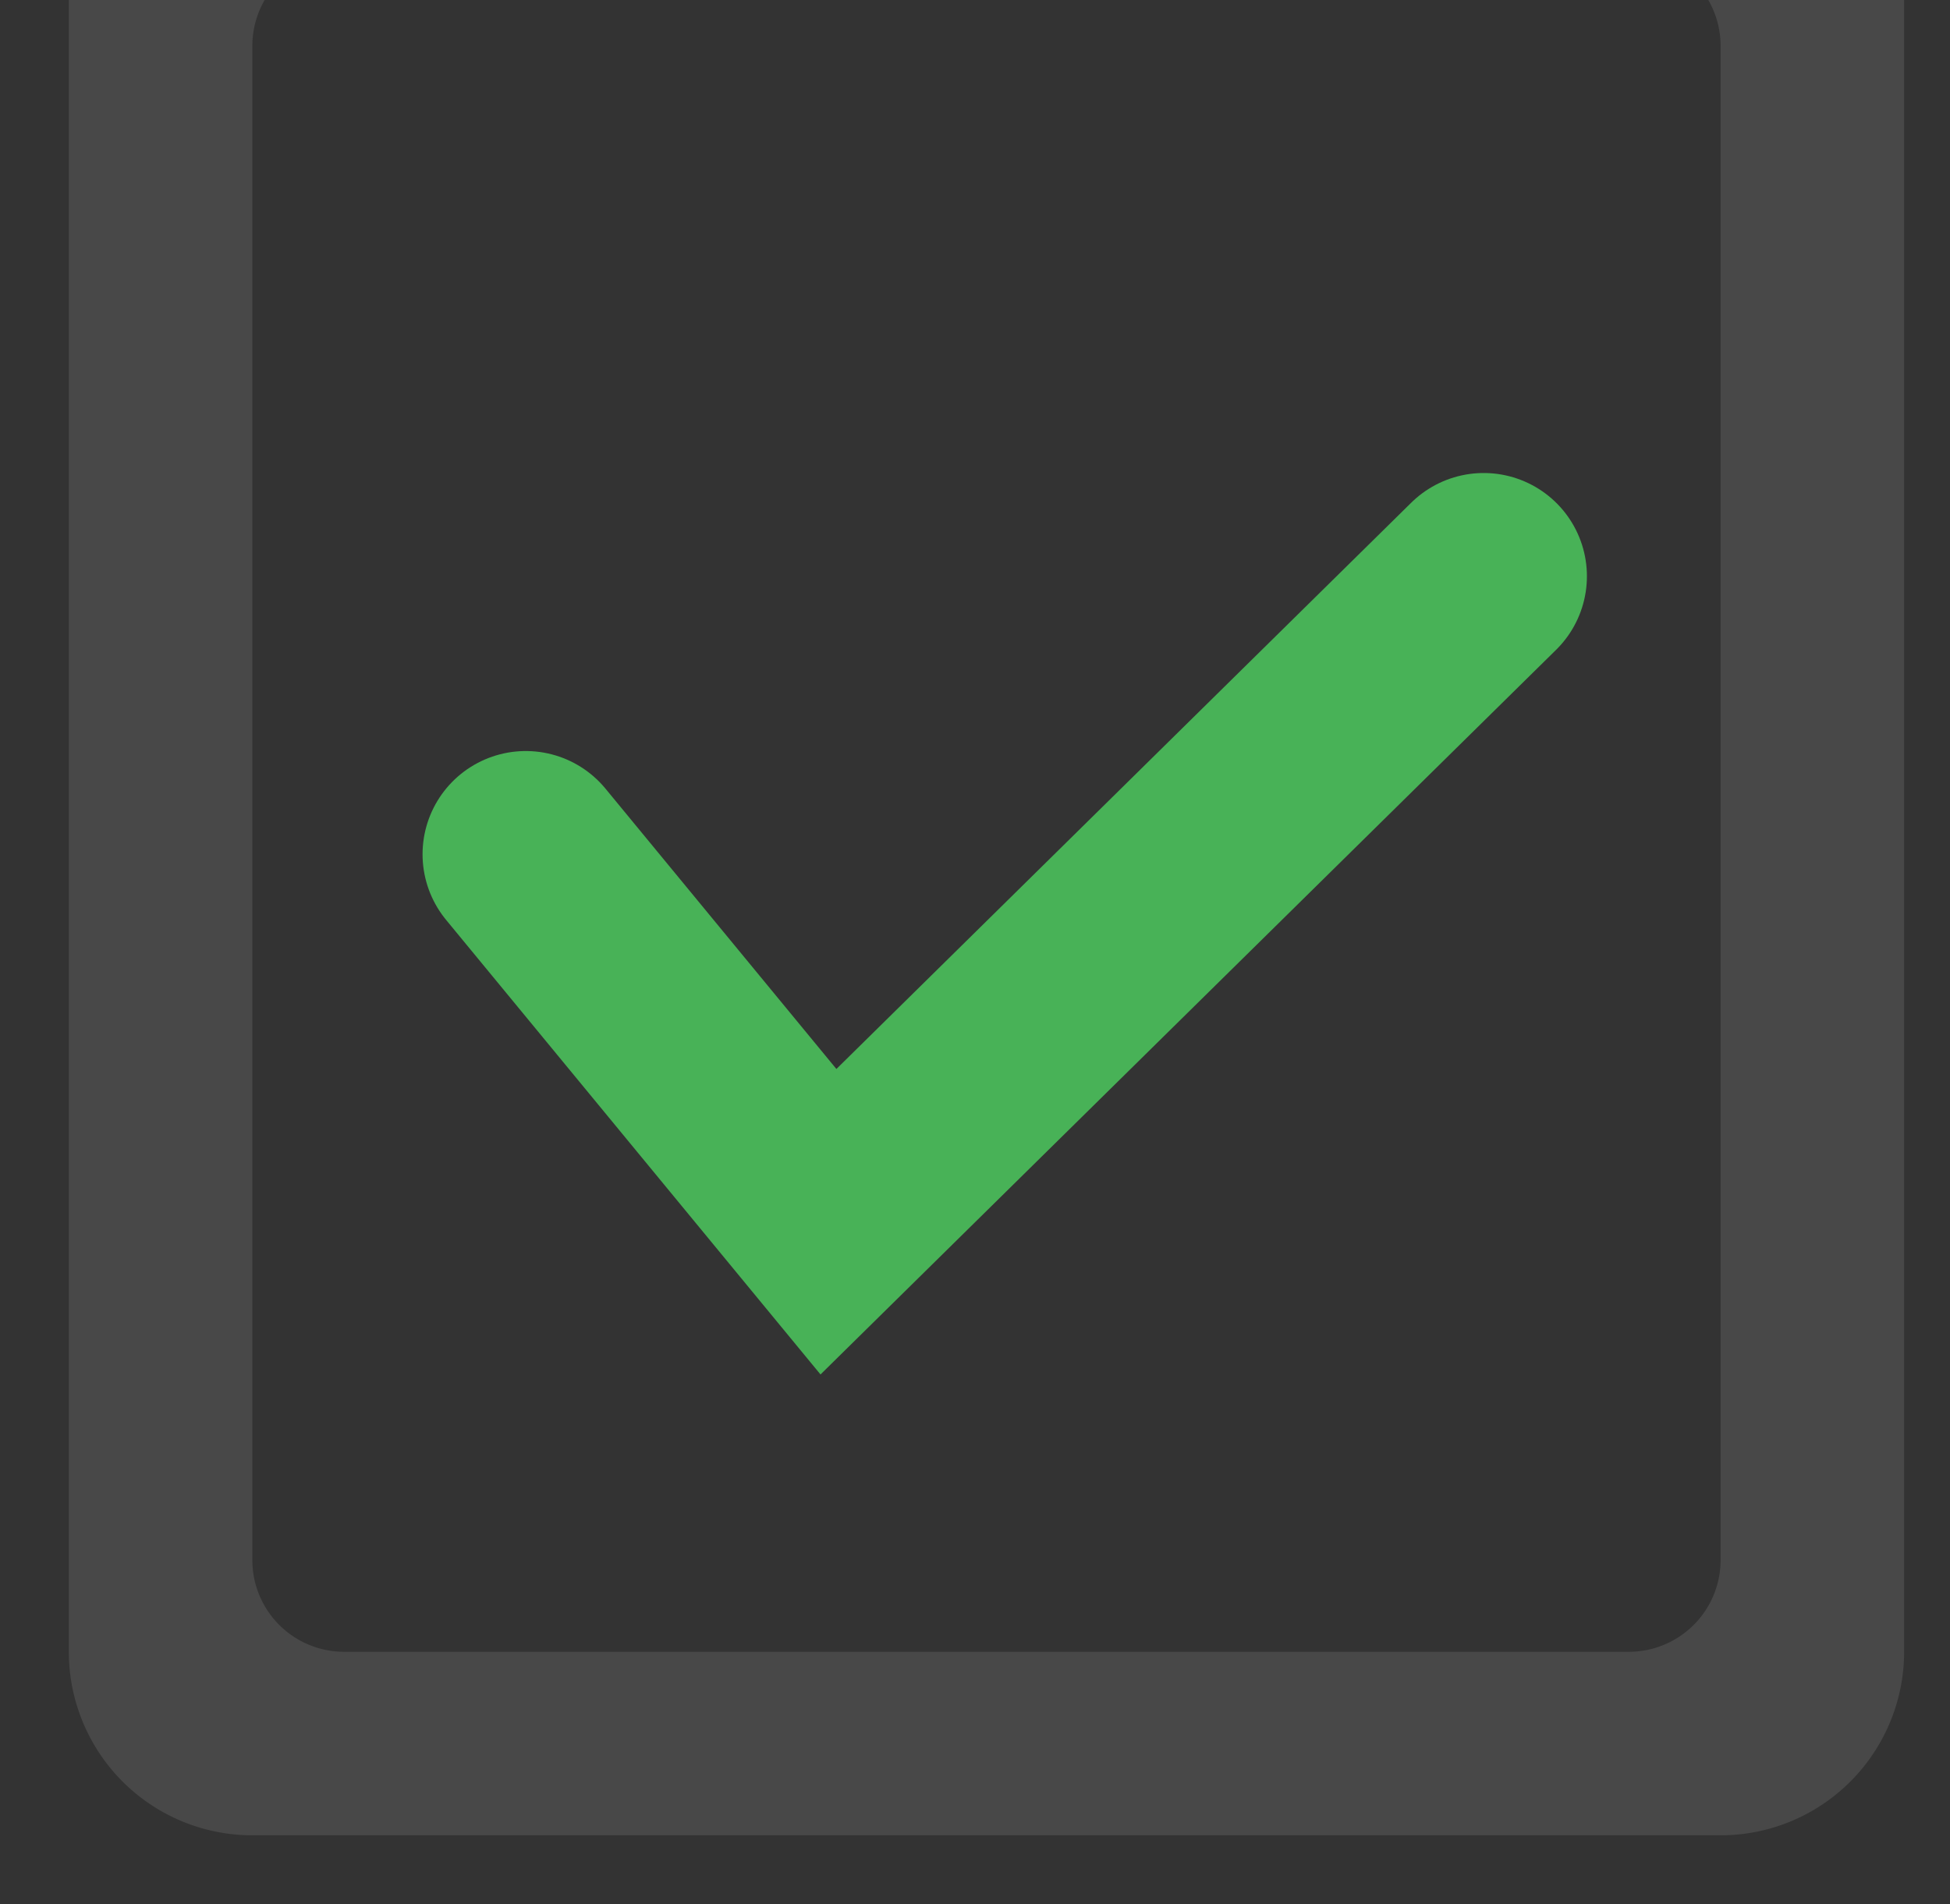 <svg xmlns="http://www.w3.org/2000/svg" xmlns:xlink="http://www.w3.org/1999/xlink" width="85" height="83" viewBox="0 0 85 83"><rect x="0" y="0" width="85" height="83" fill="#333333" stroke="none"/><defs><style>.a,.e{fill:#fff;}.a{stroke:#707070;}.b{fill:#34aa44;}.c{clip-path:url(#a);}.d{clip-path:url(#b);}.e{opacity:0.102;}.f{fill:none;stroke:#48b257;stroke-linecap:round;stroke-width:9px;}</style><clipPath id="a"><rect class="a" width="85" height="83" transform="translate(592 190)"/></clipPath><clipPath id="b"><rect class="b" width="255" height="165" rx="4" transform="translate(450 190)"/></clipPath></defs><g class="c" transform="translate(-592 -190)"><g class="d"><path class="e" d="M595,188a8,8,0,0,1,8-8h64a8,8,0,0,1,8,8v74a8,8,0,0,1-8,8H603a8,8,0,0,1-8-8V188m12,0a4,4,0,0,0-4,4v66a4,4,0,0,0,4,4h56a4,4,0,0,0,4-4V192a4,4,0,0,0-4-4H607"/></g><path class="f" d="M614.919,227.237l13.193,16.017,28.561-28.136"/></g></svg>